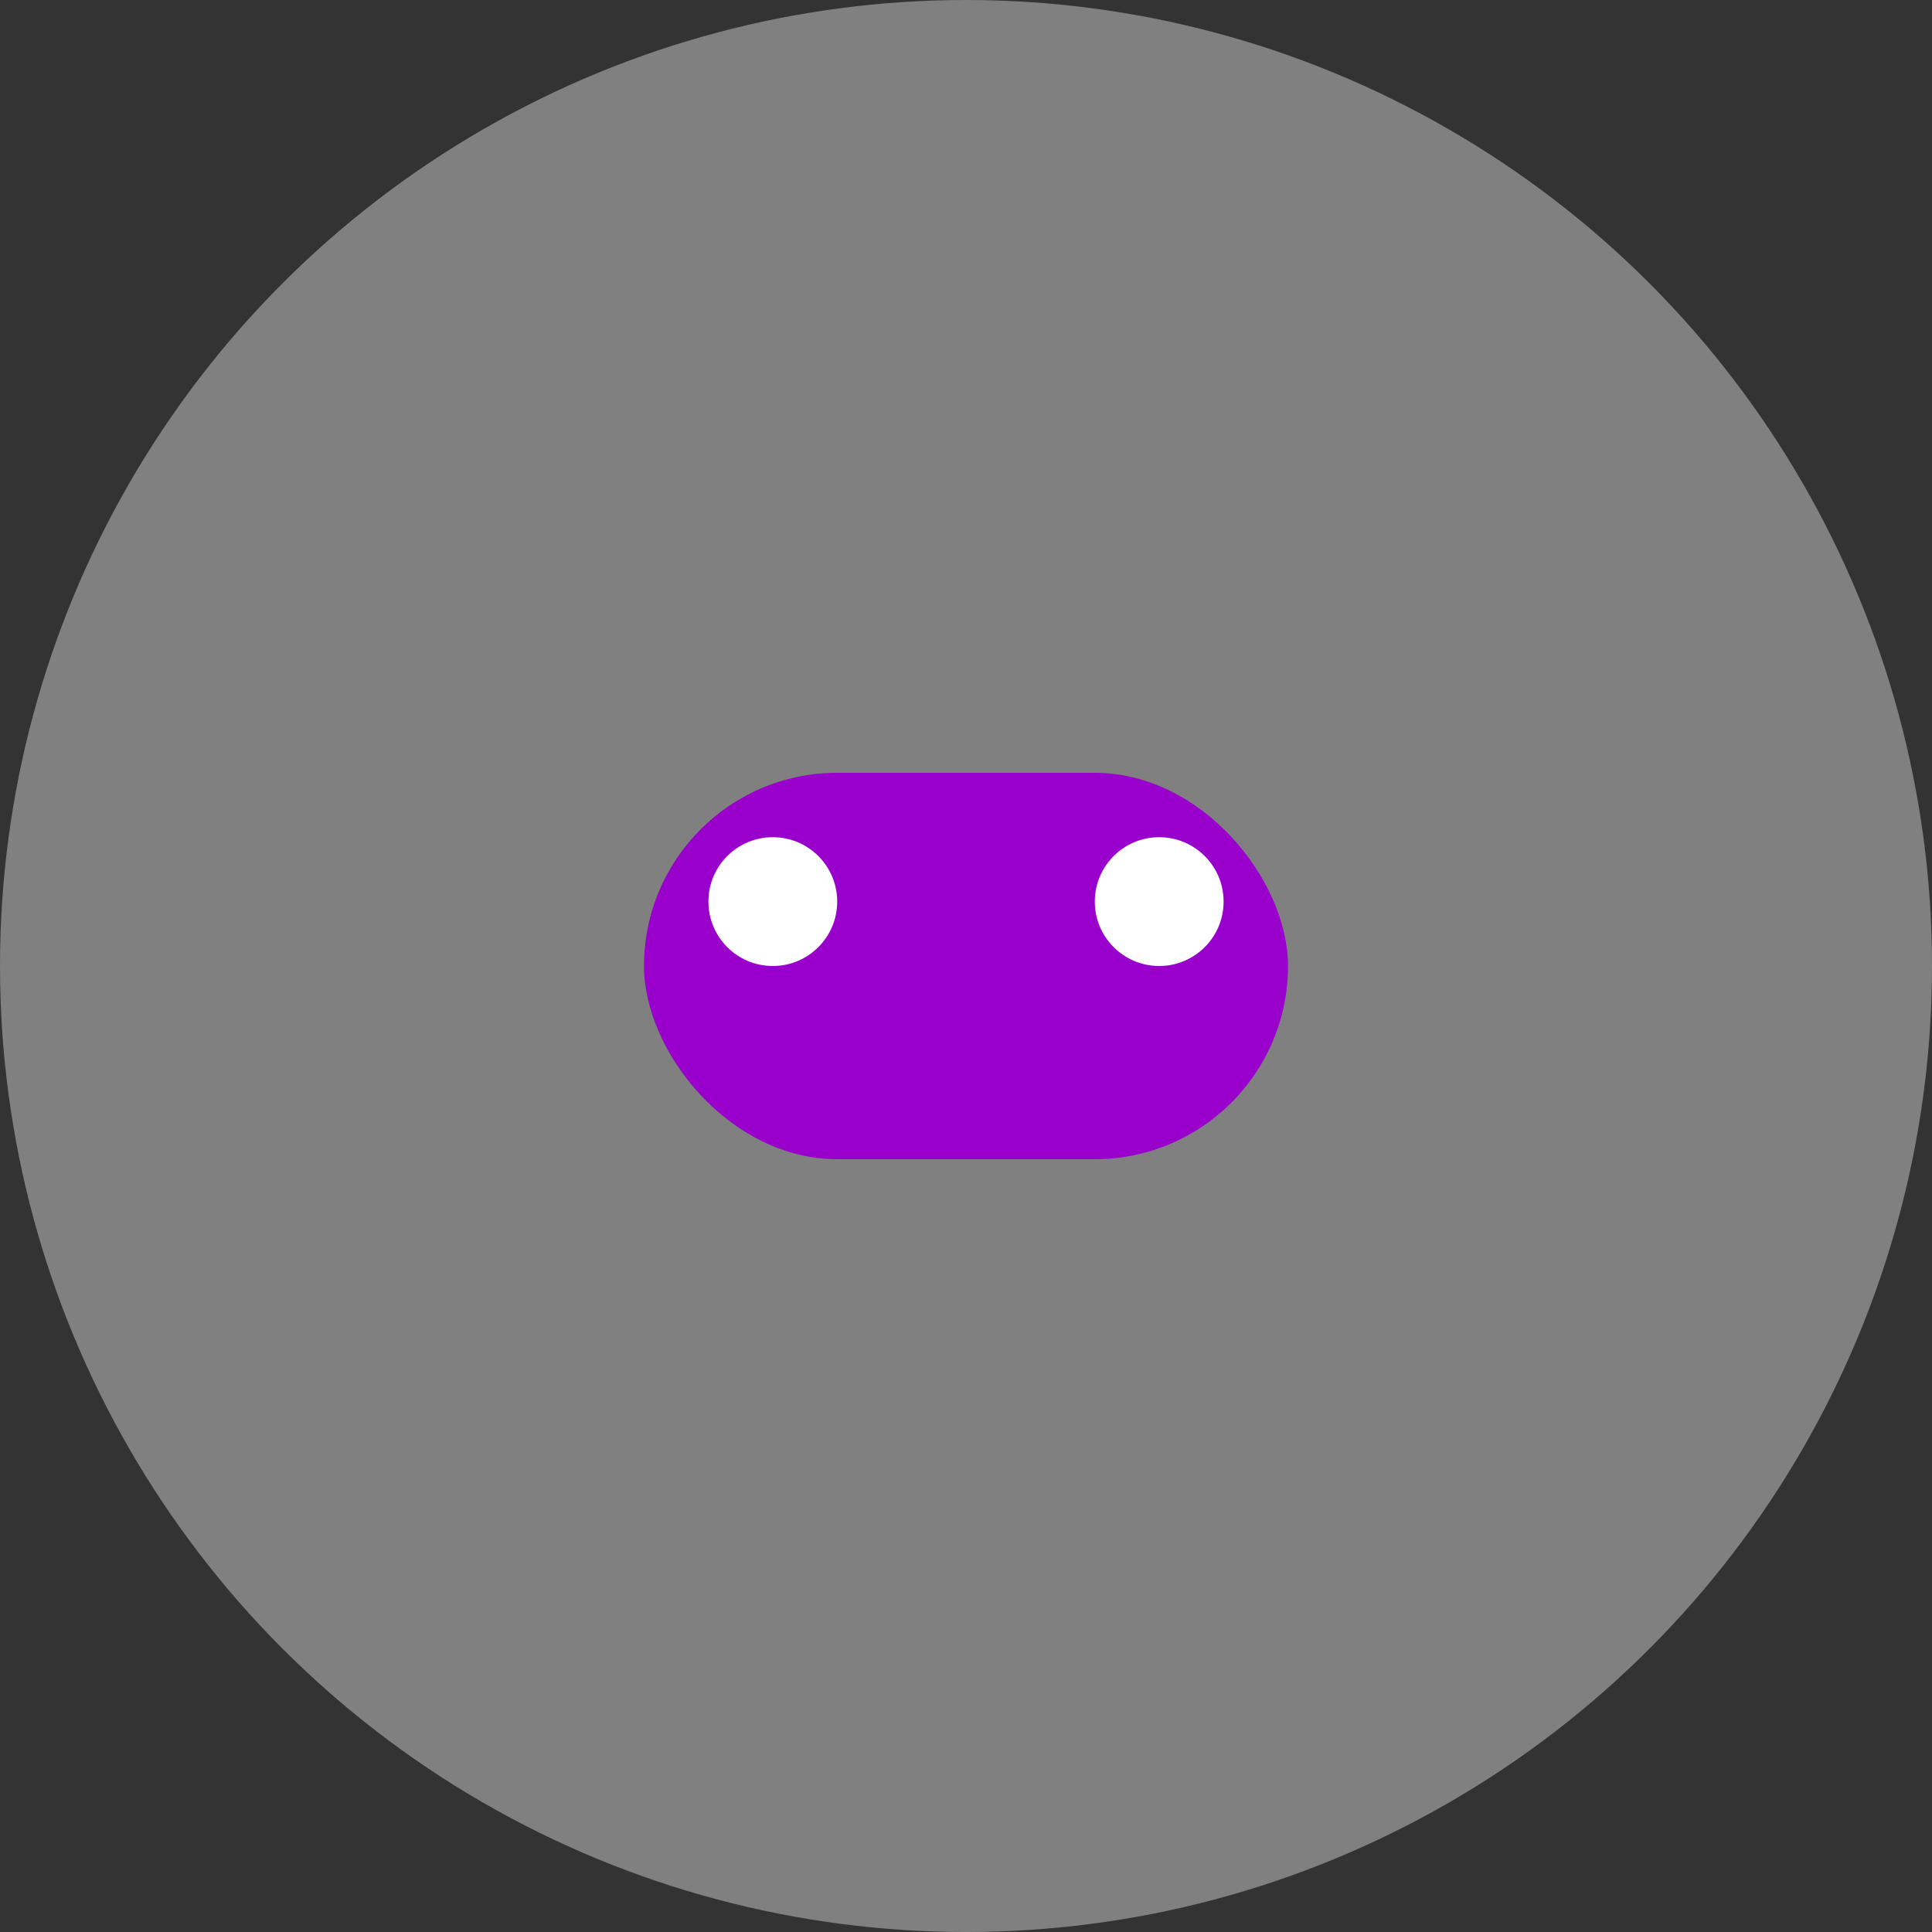 <svg width="30" height="30" xmlns="http://www.w3.org/2000/svg">
  <rect width="100%" height="100%" fill="#333333" stroke="none"/>
  <circle cx="15" cy="15" r="15" fill="grey" />
  <rect x="10" y="12" width="10" height="6" rx="3" fill="#9900cc" />
  <circle cx="12" cy="14" r="1" fill="white" />
  <circle cx="18" cy="14" r="1" fill="white" />
</svg>
